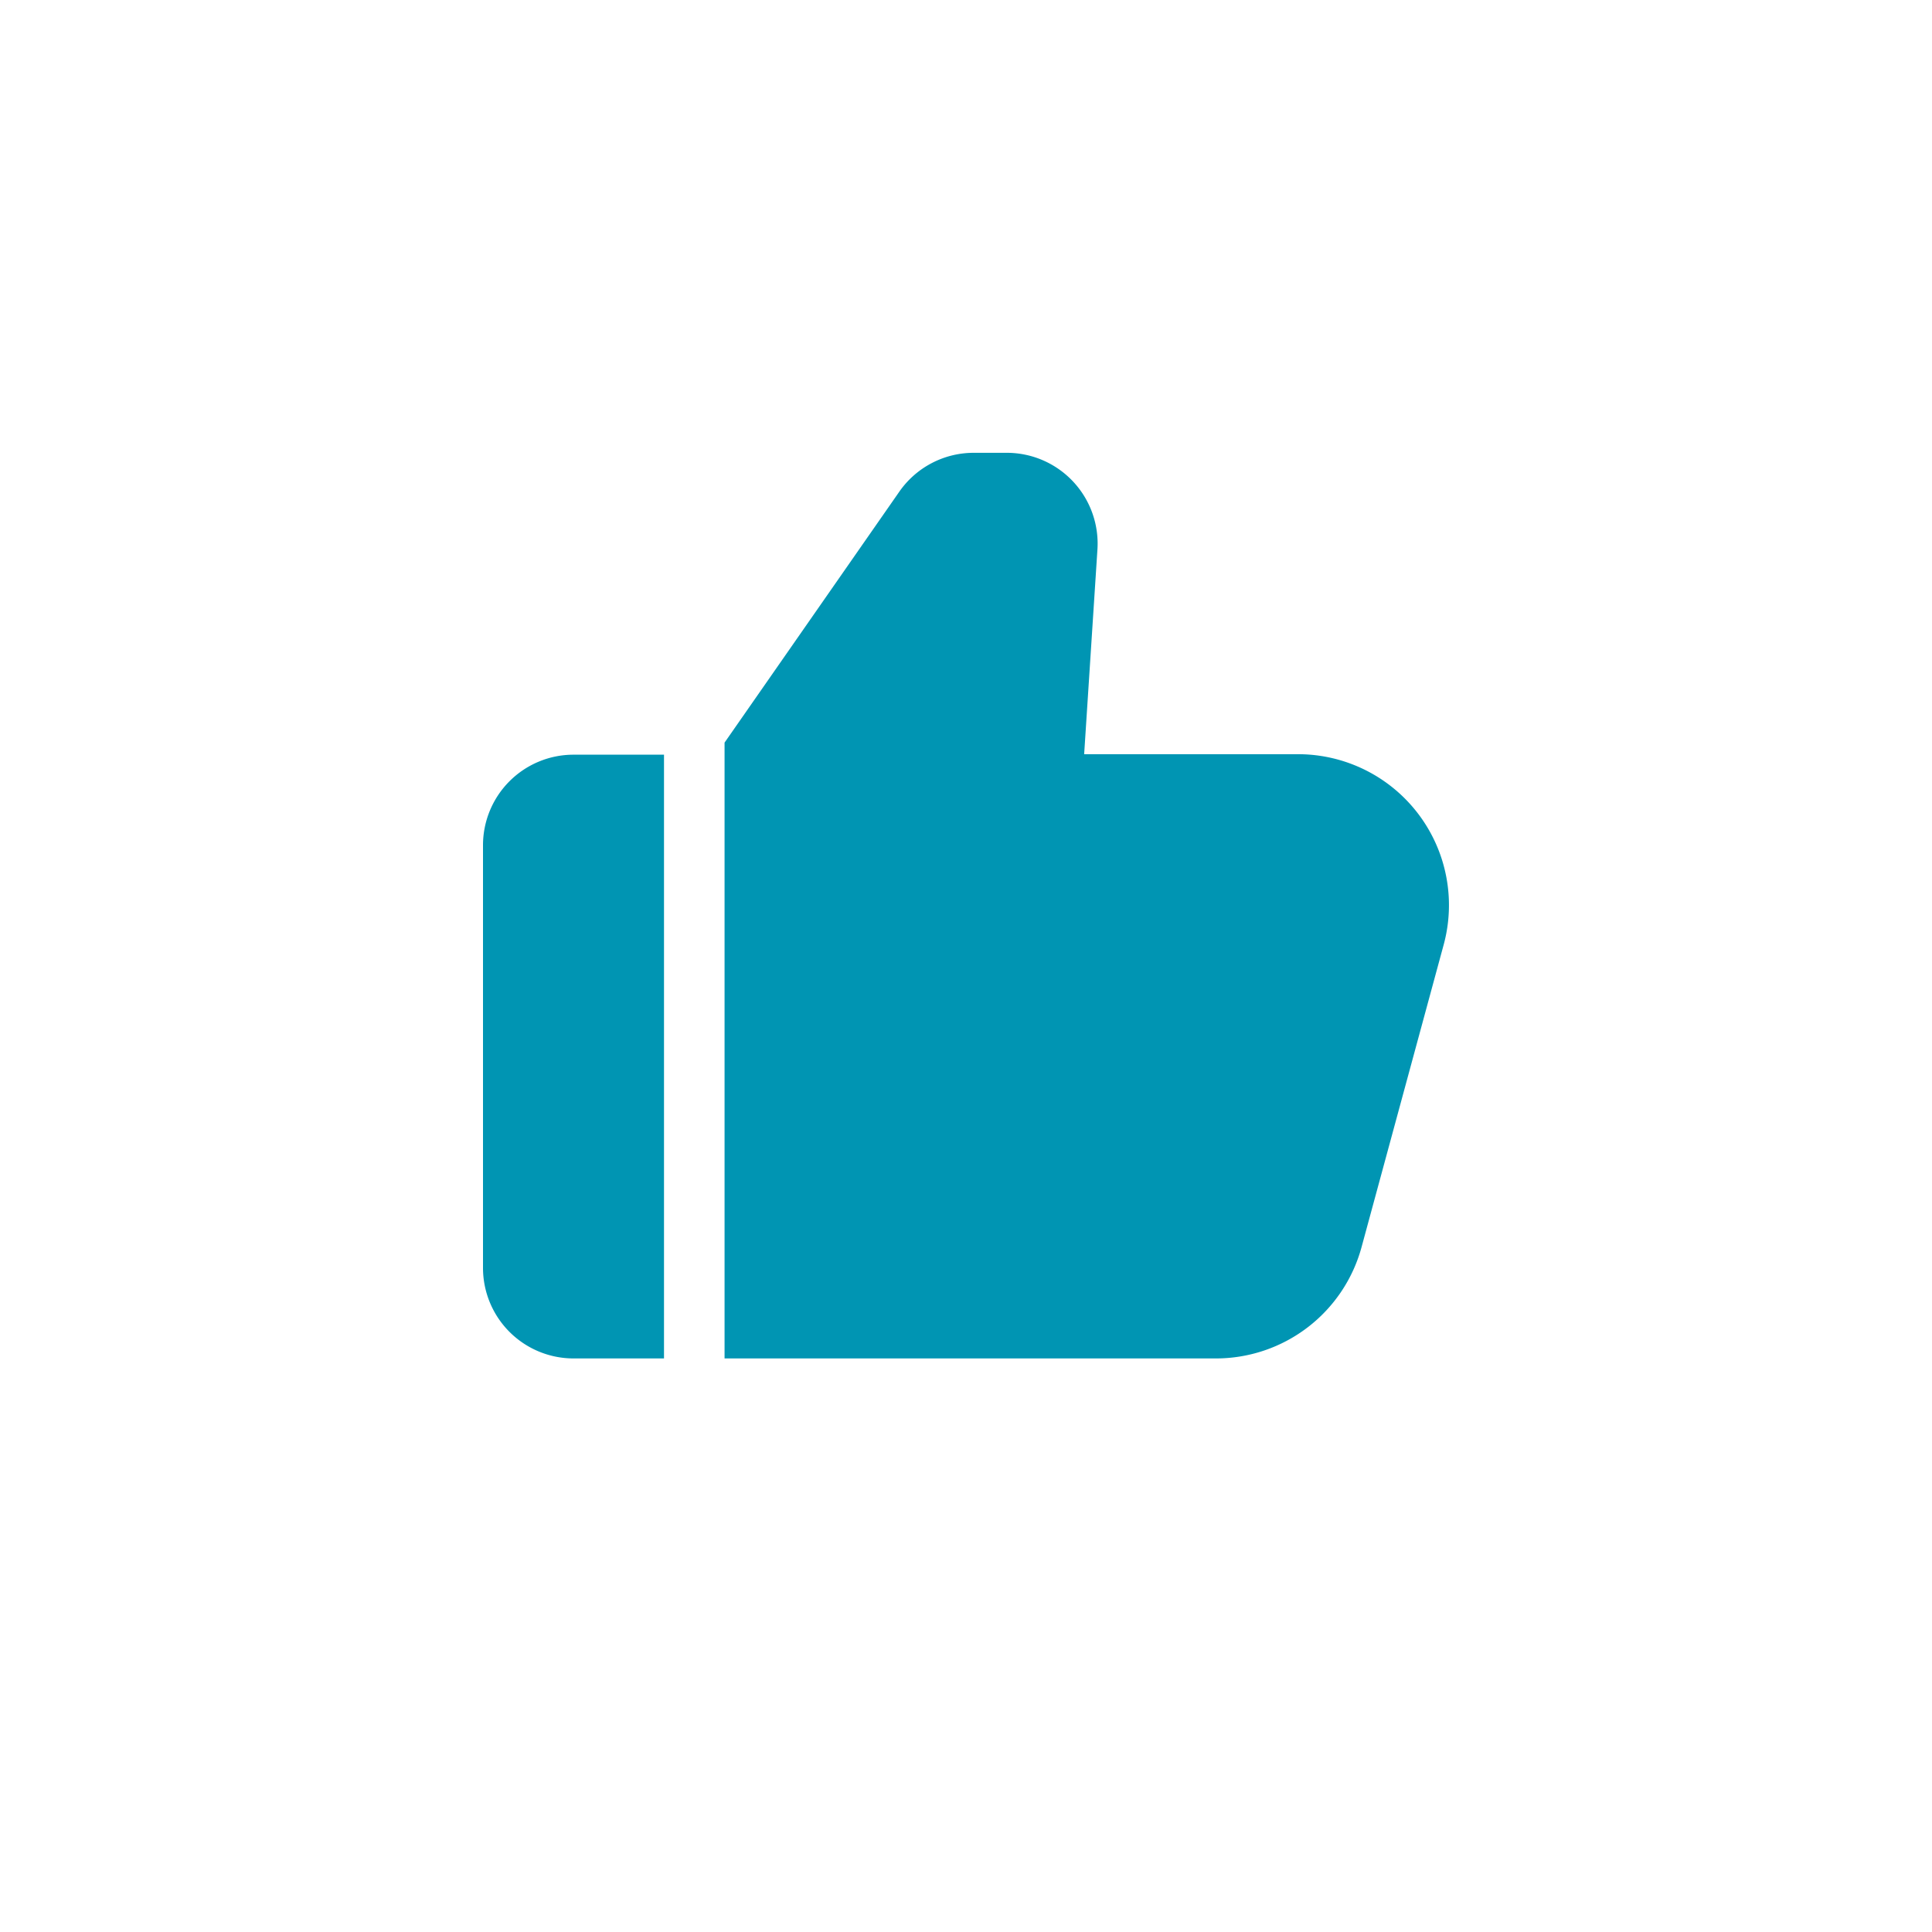 <svg xmlns="http://www.w3.org/2000/svg" width="32" height="32" viewBox="0 0 32 32">
    <g fill="none" fill-rule="evenodd">
        <path d="M0 0h32v32H0z" opacity=".5"/>
        <path fill="#0095B3" fill-rule="nonzero" d="M21.5 12.492a2.5 2.5 0 0 1 2.412 3.155l-1.36 5.008a2.5 2.5 0 0 1-2.413 1.845h-8.138V12.3l2.895-4.157a1.5 1.5 0 0 1 1.231-.643h.549a1.504 1.504 0 0 1 1.501 1.601l-.22 3.391H21.5zm-12 .008h1.498v10H9.5A1.5 1.5 0 0 1 8 21v-7a1.5 1.5 0 0 1 1.5-1.5z"/>
    </g>
</svg>
